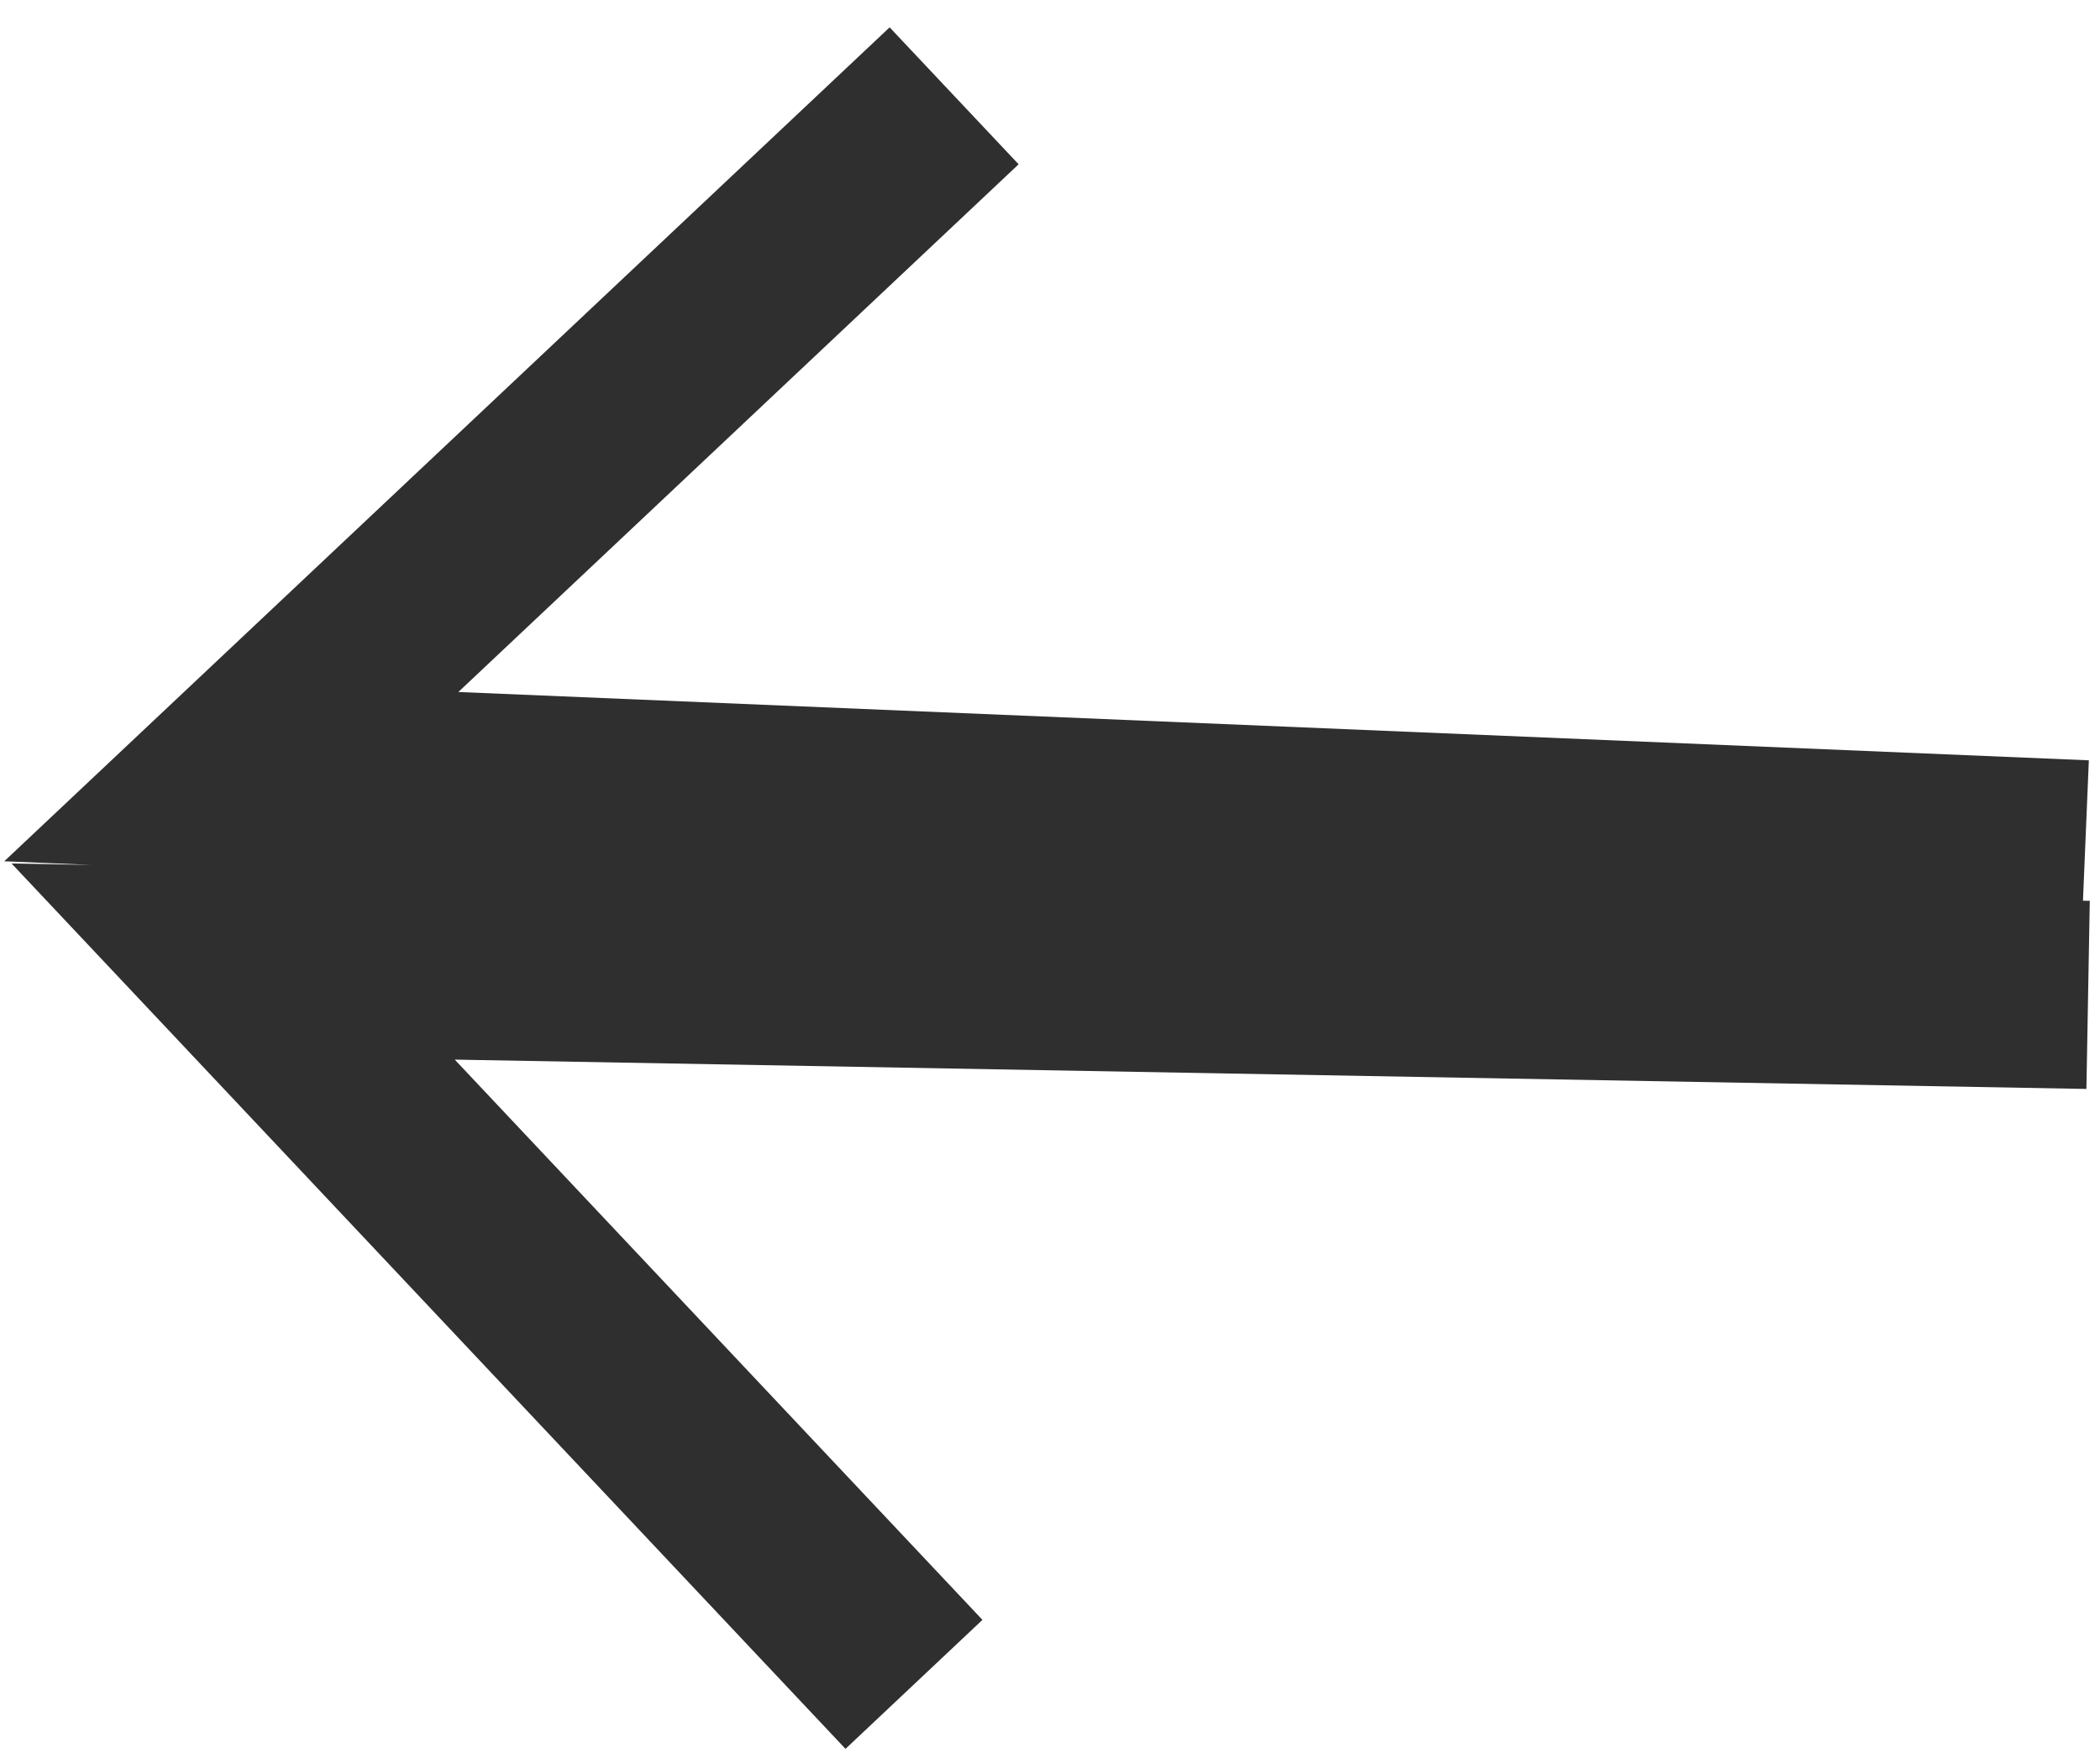 <svg width="75" height="63" viewBox="0 0 75 63" fill="none" xmlns="http://www.w3.org/2000/svg">
<path d="M74.575 35.532L8.327 34.341L32.642 60.156M74.461 30.511L8.261 27.737L34.076 3.422" stroke="#2F2F2F" stroke-width="6.719"/>
</svg>
